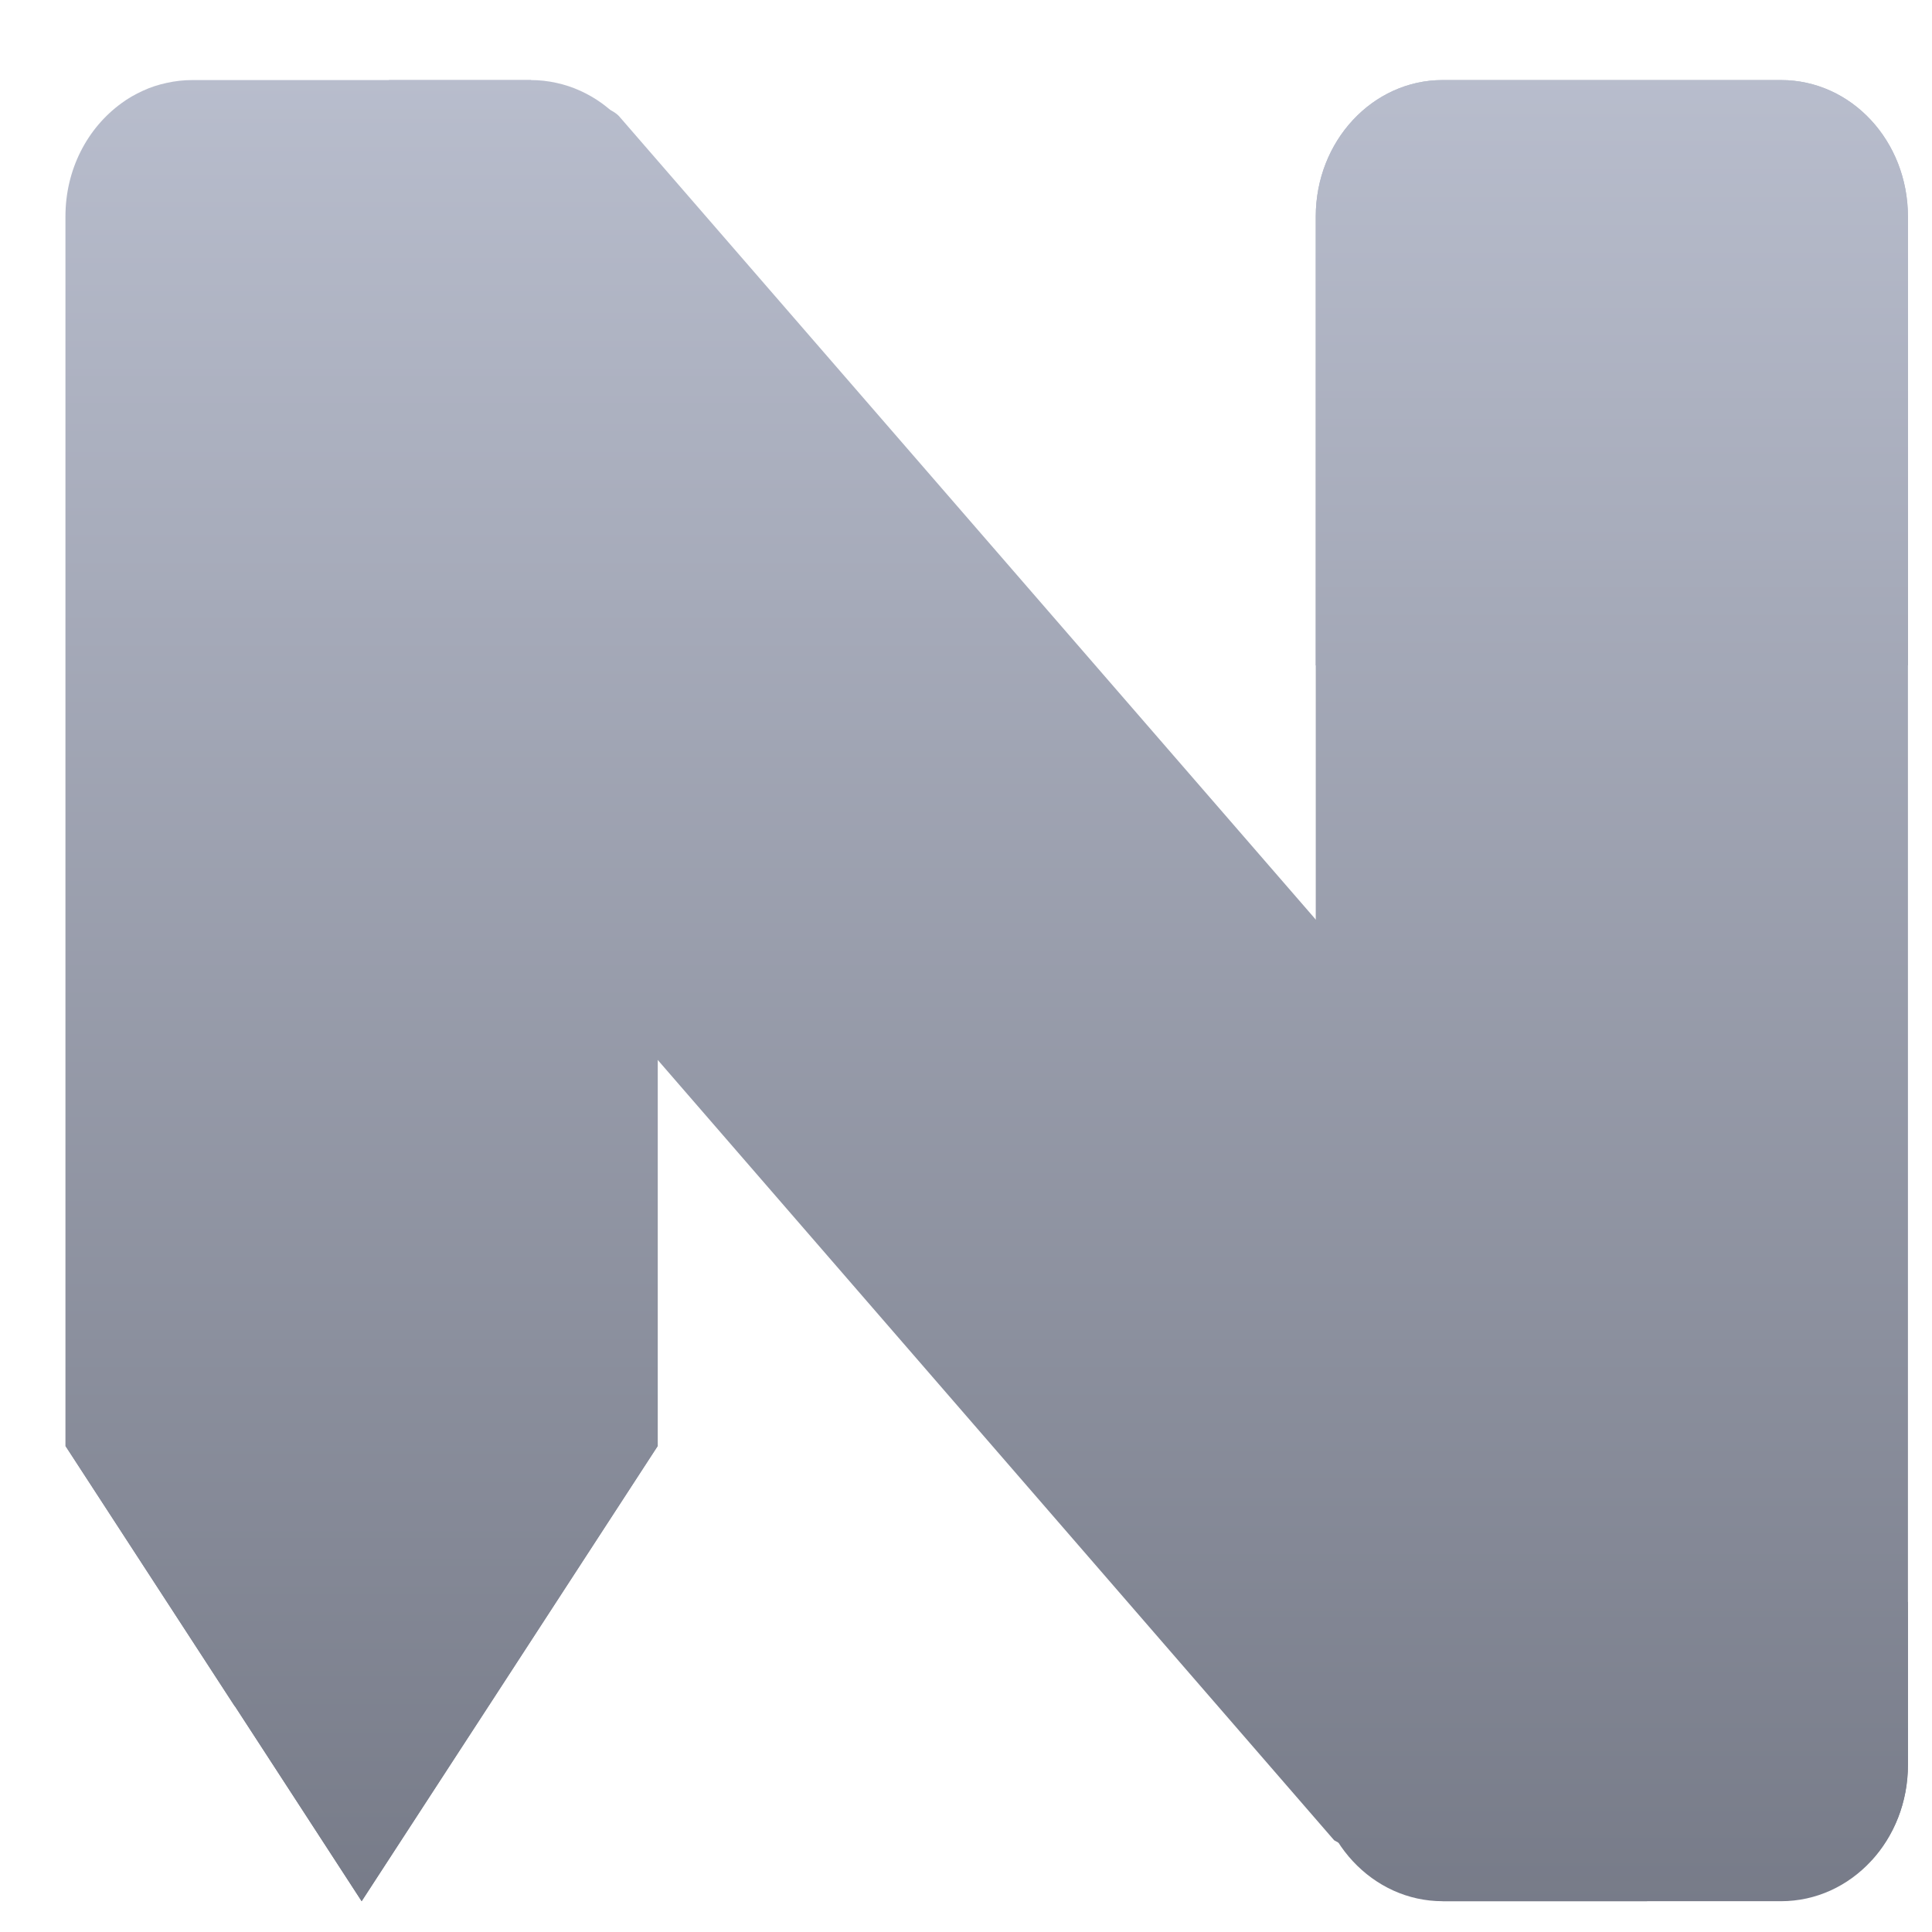<svg xmlns="http://www.w3.org/2000/svg" xmlns:xlink="http://www.w3.org/1999/xlink" width="64" height="64" viewBox="0 0 64 64" version="1.1"><defs><linearGradient id="linear0" gradientUnits="userSpaceOnUse" x1="0" y1="0" x2="0" y2="1" gradientTransform="matrix(78.302,0,0,76.819,-6.596,-5.985)"><stop offset="0" style="stop-color:#c1c6d6;stop-opacity:1;"/><stop offset="1" style="stop-color:#6f7380;stop-opacity:1;"/></linearGradient><linearGradient id="linear1" gradientUnits="userSpaceOnUse" x1="0" y1="0" x2="0" y2="1" gradientTransform="matrix(78.302,0,0,76.819,-6.596,-5.985)"><stop offset="0" style="stop-color:#c1c6d6;stop-opacity:1;"/><stop offset="1" style="stop-color:#6f7380;stop-opacity:1;"/></linearGradient><linearGradient id="linear2" gradientUnits="userSpaceOnUse" x1="0" y1="0" x2="0" y2="1" gradientTransform="matrix(78.302,0,0,76.819,-6.596,-5.985)"><stop offset="0" style="stop-color:#c1c6d6;stop-opacity:1;"/><stop offset="1" style="stop-color:#6f7380;stop-opacity:1;"/></linearGradient><linearGradient id="linear3" gradientUnits="userSpaceOnUse" x1="0" y1="0" x2="0" y2="1" gradientTransform="matrix(78.302,0,0,76.819,-6.596,-5.985)"><stop offset="0" style="stop-color:#c1c6d6;stop-opacity:1;"/><stop offset="1" style="stop-color:#6f7380;stop-opacity:1;"/></linearGradient><linearGradient id="linear4" gradientUnits="userSpaceOnUse" x1="0" y1="0" x2="0" y2="1" gradientTransform="matrix(78.302,0,0,76.819,-6.596,-5.985)"><stop offset="0" style="stop-color:#c1c6d6;stop-opacity:1;"/><stop offset="1" style="stop-color:#6f7380;stop-opacity:1;"/></linearGradient><linearGradient id="linear5" gradientUnits="userSpaceOnUse" x1="0" y1="0" x2="0" y2="1" gradientTransform="matrix(78.302,0,0,76.819,-6.596,-5.985)"><stop offset="0" style="stop-color:#c1c6d6;stop-opacity:1;"/><stop offset="1" style="stop-color:#6f7380;stop-opacity:1;"/></linearGradient><linearGradient id="linear6" gradientUnits="userSpaceOnUse" x1="0" y1="0" x2="0" y2="1" gradientTransform="matrix(78.302,0,0,76.819,-6.596,-5.985)"><stop offset="0" style="stop-color:#c1c6d6;stop-opacity:1;"/><stop offset="1" style="stop-color:#6f7380;stop-opacity:1;"/></linearGradient></defs><g id="surface1"><path style=" stroke:none;fill-rule:nonzero;fill:url(#linear0);" d="M 12.891 2.652 L 11.715 3.645 L 11.789 3.73 L 6.375 3.73 C 6.164 3.73 5.961 3.754 5.754 3.797 C 5.559 3.84 5.363 3.91 5.184 3.984 C 5.004 4.066 4.828 4.168 4.664 4.285 C 3.836 4.895 3.258 5.941 3.258 7.172 L 3.258 47.59 L 8.629 55.848 L 9.621 57.363 L 11.98 60.984 L 14.328 57.363 L 15.316 55.848 L 20.699 47.59 L 20.699 35.121 C 20.699 34.801 20.832 34.496 21.082 34.297 L 44.195 60.961 L 47.789 62.98 L 54.562 62.98 L 53.633 61.902 L 58.996 61.902 C 59.203 61.902 59.414 61.879 59.609 61.836 C 59.516 61.859 59.566 61.836 59.781 61.766 C 60.352 61.605 60.871 61.266 61.27 60.781 L 61.996 61.625 C 62.746 60.809 63.203 59.699 63.203 58.453 L 63.203 53.082 L 62.113 51.82 L 62.113 7.18 C 62.113 5.203 60.691 3.73 58.996 3.73 L 47.789 3.73 C 46.098 3.73 44.676 5.203 44.676 7.18 L 44.676 30.461 C 44.676 30.77 44.531 31.074 44.293 31.277 L 20.512 3.855 C 20.102 3.383 18.051 3 17.582 2.652 Z M 12.891 2.652 "/><path style=" stroke:none;fill-rule:nonzero;fill:url(#linear1);" d="M 47.789 2.652 C 45.469 2.652 43.586 4.672 43.586 7.172 L 43.586 58.461 C 43.586 60.961 45.469 62.98 47.789 62.98 L 58.996 62.98 C 61.332 62.98 63.203 60.961 63.203 58.461 L 63.203 7.172 C 63.203 4.672 61.332 2.652 58.996 2.652 Z M 47.789 2.652 "/><path style=" stroke:none;fill-rule:nonzero;fill:url(#linear2);" d="M 6.375 2.652 C 6.09 2.652 5.797 2.684 5.523 2.746 C 5.25 2.805 4.988 2.887 4.73 3.008 C 4.477 3.125 4.238 3.258 4.02 3.422 C 2.898 4.238 2.168 5.605 2.168 7.172 L 2.168 47.898 L 8.707 57.945 L 11.98 62.98 L 15.25 57.945 L 21.789 47.898 L 21.789 7.172 C 21.789 5.605 21.055 4.238 19.938 3.422 C 19.488 3.098 18.977 2.863 18.434 2.746 C 18.16 2.684 17.867 2.652 17.582 2.652 Z M 6.375 2.652 "/><path style=" stroke:none;fill-rule:nonzero;fill:url(#linear3);" d="M 43.586 15.578 L 63.203 15.578 L 63.203 22.043 L 43.586 22.043 Z M 43.586 15.578 "/><path style=" stroke:none;fill-rule:nonzero;fill:url(#linear4);" d="M 47.789 2.652 C 45.469 2.652 43.586 4.672 43.586 7.18 L 43.586 15.578 L 63.203 15.578 L 63.203 7.18 C 63.203 4.672 61.332 2.652 58.996 2.652 Z M 47.789 2.652 "/><path style=" stroke:none;fill-rule:nonzero;fill:url(#linear5);" d="M 2.168 47.898 L 7.77 56.516 L 16.188 56.516 L 21.789 47.898 Z M 2.168 47.898 "/><path style=" stroke:none;fill-rule:nonzero;fill:url(#linear6);" d="M 7.781 56.516 L 11.98 62.98 L 16.188 56.516 Z M 7.781 56.516 "/></g></svg>
